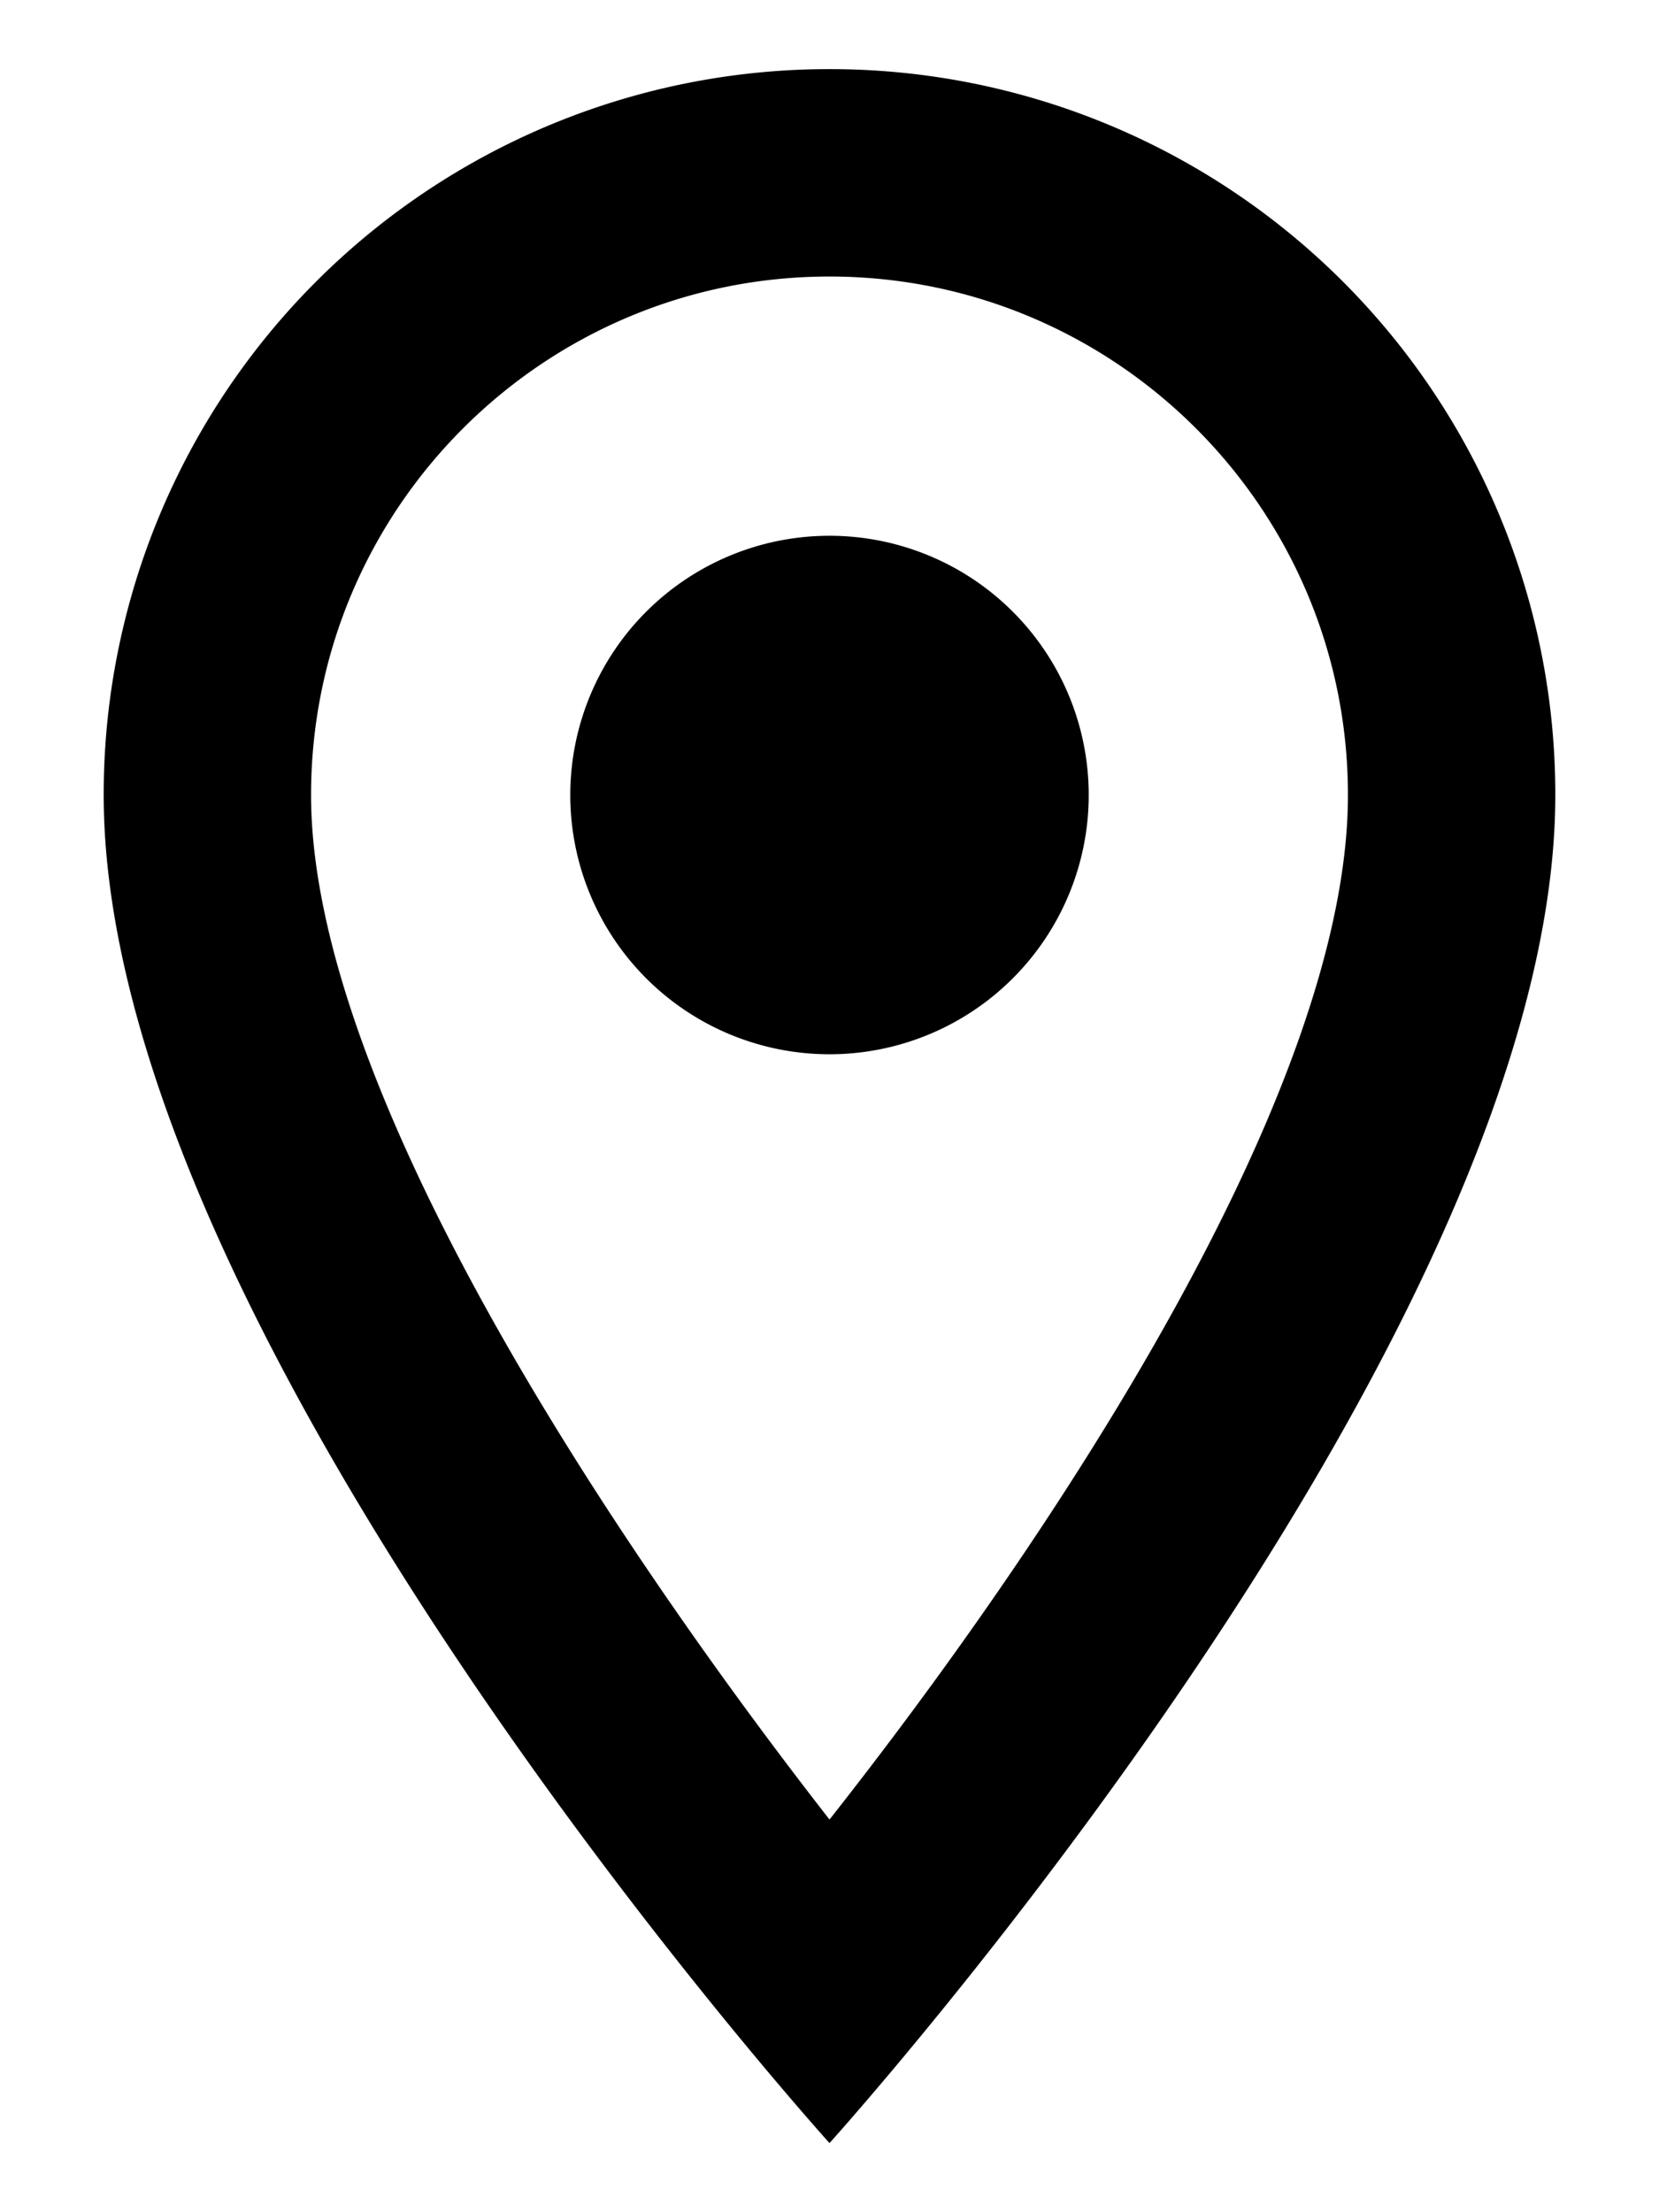 <svg width="12" height="16" fill="none" xmlns="http://www.w3.org/2000/svg"><path fill-rule="evenodd" clip-rule="evenodd" d="M6 .5A5.246 5.246 0 0 0 .75 5.75C.75 9.688 6 15.5 6 15.5s5.25-5.813 5.25-9.75A5.246 5.246 0 0 0 6 .5zM2.25 5.75C2.25 3.68 3.93 2 6 2c2.07 0 3.75 1.68 3.75 3.75 0 2.16-2.16 5.393-3.75 7.41-1.56-2.002-3.75-5.272-3.75-7.41zm1.875 0a1.875 1.875 0 1 1 3.75 0 1.875 1.875 0 0 1-3.75 0z" fill="#000"/></svg>